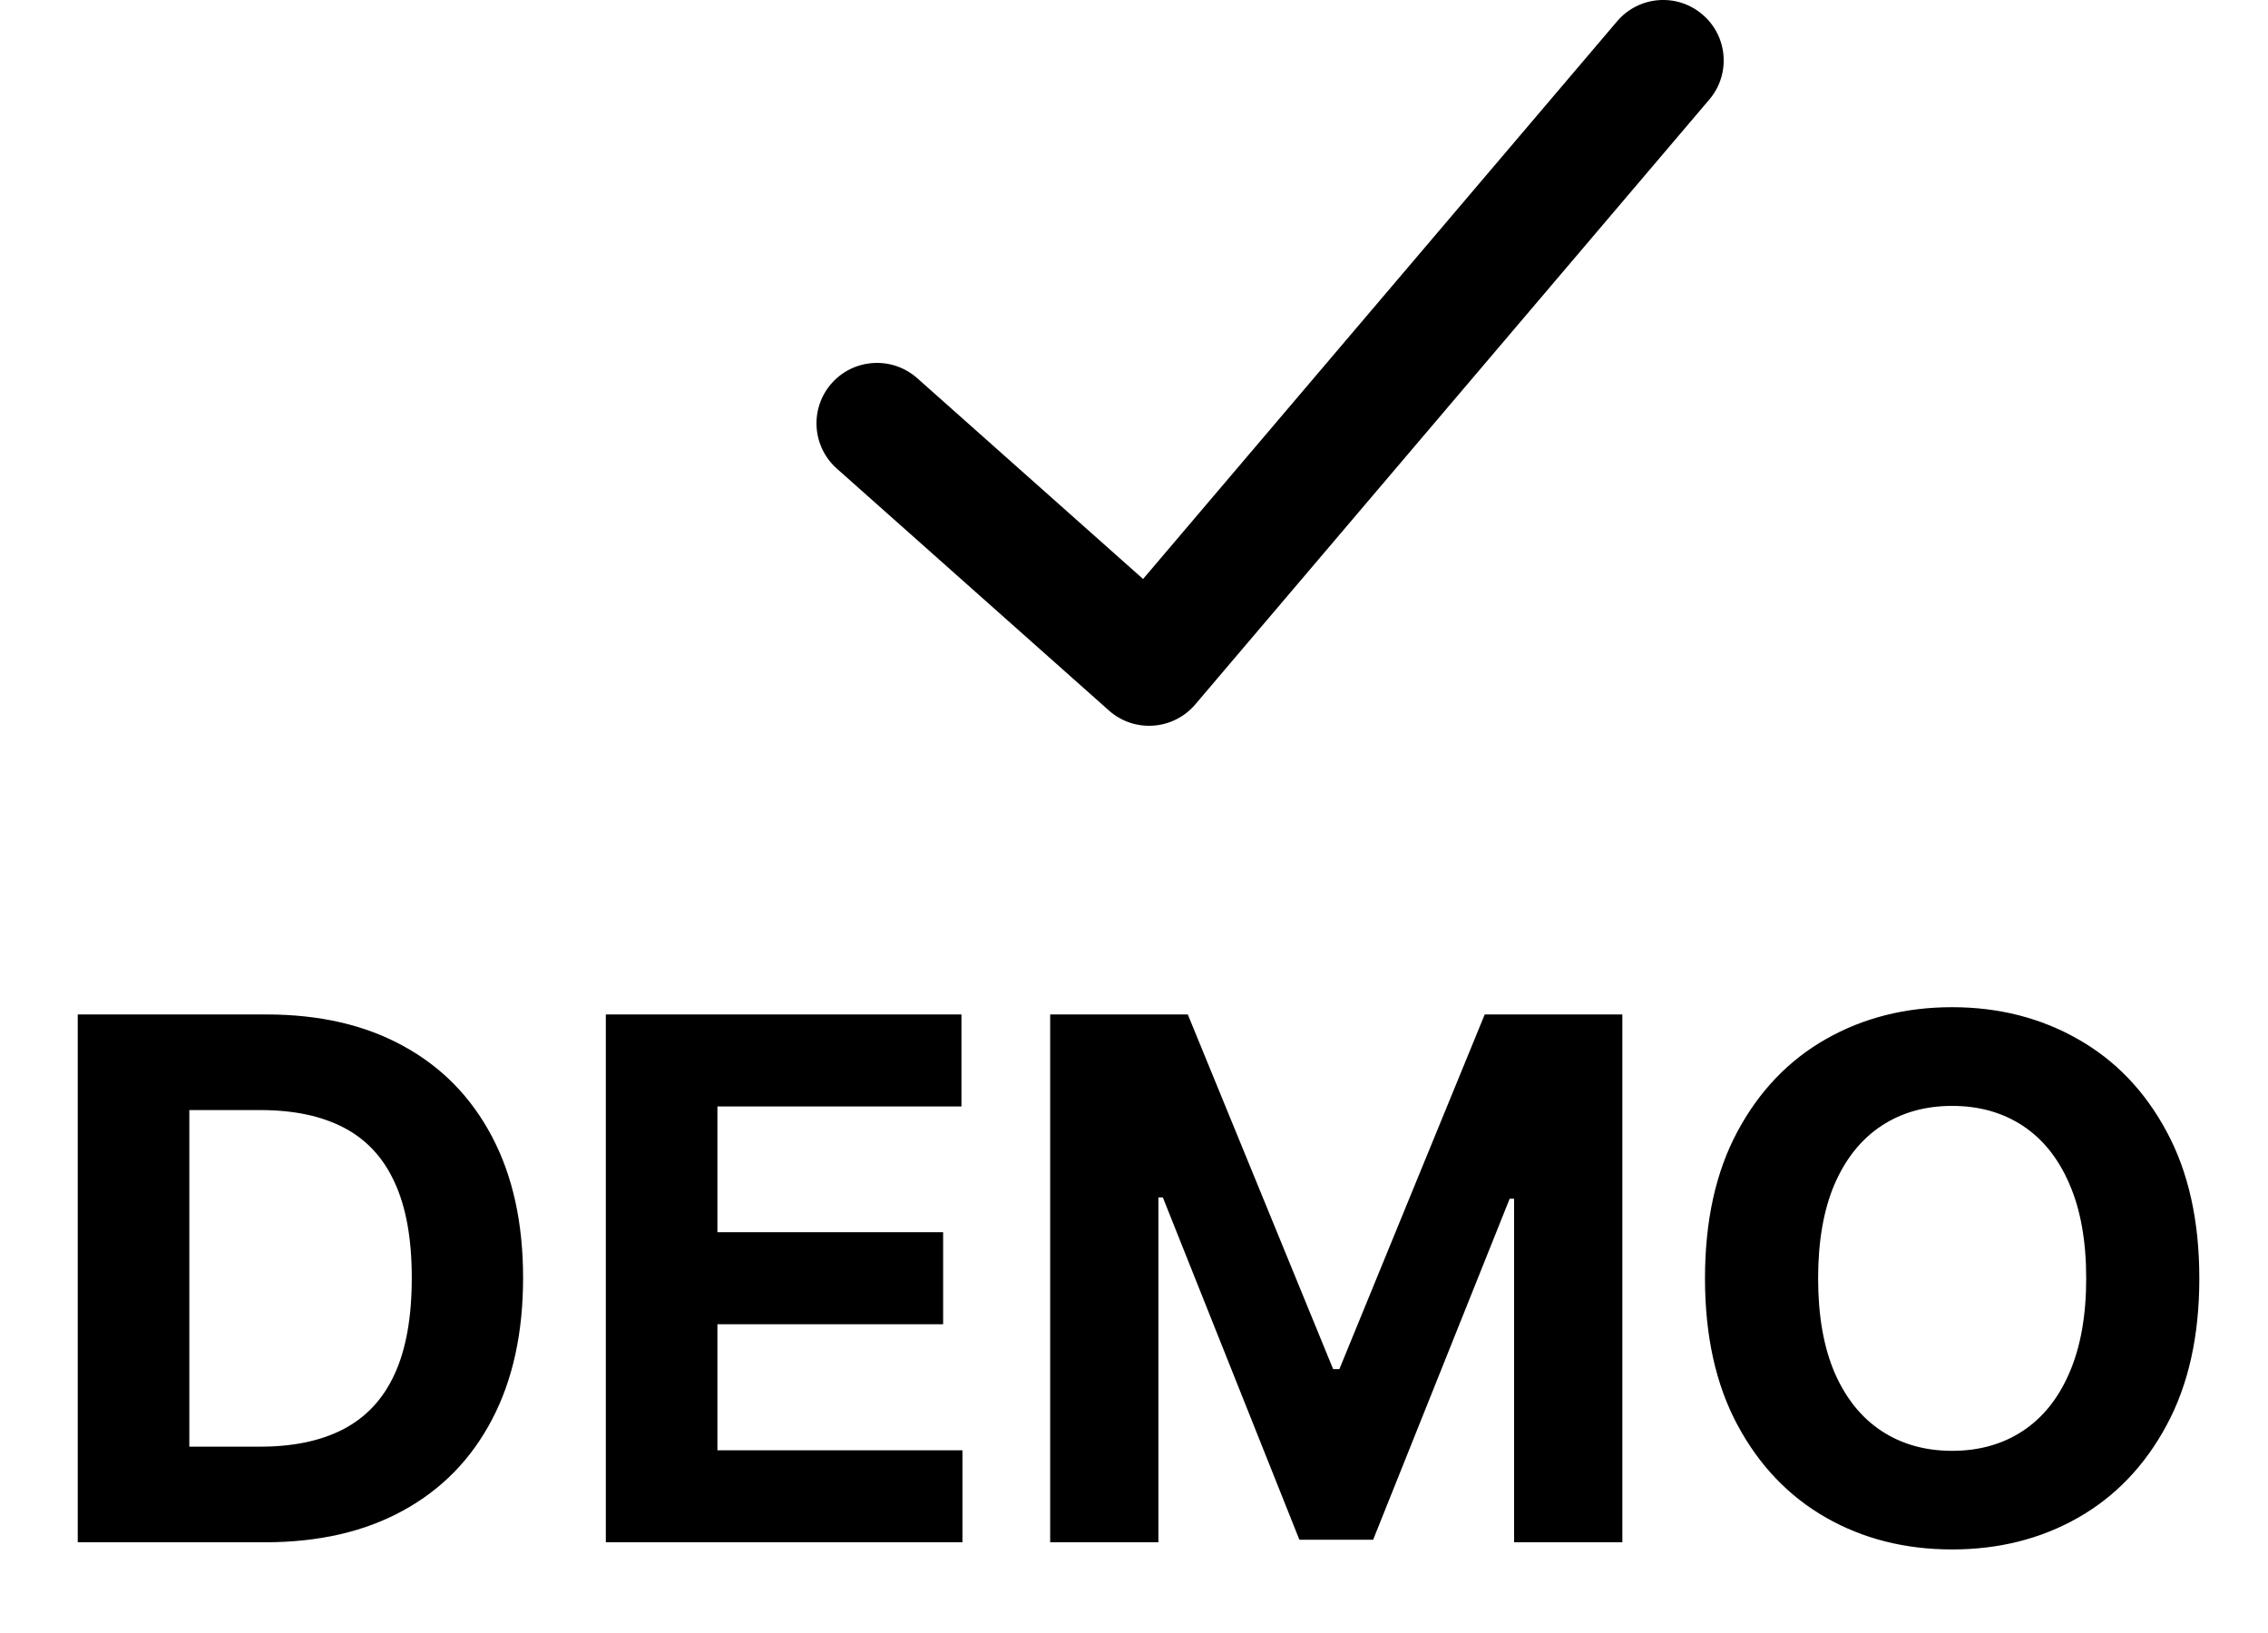 <svg width="25" height="18" viewBox="0 0 25 18" fill="none" xmlns="http://www.w3.org/2000/svg">
    <path
        d="M2.92 17H0.857V11.182H2.937C3.522 11.182 4.026 11.298 4.448 11.531C4.87 11.762 5.195 12.095 5.423 12.528C5.652 12.962 5.766 13.481 5.766 14.085C5.766 14.691 5.652 15.212 5.423 15.648C5.195 16.083 4.869 16.418 4.442 16.651C4.018 16.884 3.511 17 2.92 17ZM2.087 15.946H2.869C3.232 15.946 3.538 15.882 3.786 15.753C4.036 15.622 4.224 15.421 4.349 15.148C4.476 14.873 4.539 14.519 4.539 14.085C4.539 13.655 4.476 13.304 4.349 13.031C4.224 12.758 4.037 12.558 3.789 12.429C3.541 12.3 3.235 12.236 2.871 12.236H2.087V15.946ZM6.678 17V11.182H10.598V12.196H7.908V13.582H10.396V14.597H7.908V15.986H10.609V17H6.678ZM11.576 11.182H13.093L14.695 15.091H14.764L16.366 11.182H17.883V17H16.69V13.213H16.641L15.136 16.972H14.323L12.818 13.199H12.769V17H11.576V11.182ZM24.243 14.091C24.243 14.725 24.123 15.265 23.882 15.71C23.643 16.155 23.318 16.495 22.905 16.73C22.494 16.963 22.032 17.079 21.518 17.079C21.001 17.079 20.537 16.962 20.126 16.727C19.715 16.492 19.391 16.152 19.152 15.707C18.913 15.262 18.794 14.723 18.794 14.091C18.794 13.456 18.913 12.917 19.152 12.472C19.391 12.027 19.715 11.688 20.126 11.454C20.537 11.22 21.001 11.102 21.518 11.102C22.032 11.102 22.494 11.22 22.905 11.454C23.318 11.688 23.643 12.027 23.882 12.472C24.123 12.917 24.243 13.456 24.243 14.091ZM22.996 14.091C22.996 13.68 22.934 13.333 22.811 13.051C22.69 12.769 22.518 12.555 22.297 12.409C22.075 12.263 21.816 12.19 21.518 12.19C21.221 12.19 20.962 12.263 20.74 12.409C20.518 12.555 20.346 12.769 20.223 13.051C20.102 13.333 20.041 13.68 20.041 14.091C20.041 14.502 20.102 14.848 20.223 15.131C20.346 15.413 20.518 15.627 20.74 15.773C20.962 15.919 21.221 15.992 21.518 15.992C21.816 15.992 22.075 15.919 22.297 15.773C22.518 15.627 22.69 15.413 22.811 15.131C22.934 14.848 22.996 14.502 22.996 14.091Z"
        fill="currentColor" />
    <path
        d="M17.825 0.235C18.064 -0.046 18.485 -0.08 18.765 0.159C19.046 0.397 19.08 0.818 18.841 1.098L13.175 7.765C12.932 8.05 12.503 8.08 12.224 7.832L9.224 5.165C8.949 4.92 8.924 4.499 9.168 4.224C9.413 3.949 9.834 3.924 10.11 4.168L12.6 6.382L17.825 0.235Z"
        fill="currentColor" />
</svg>